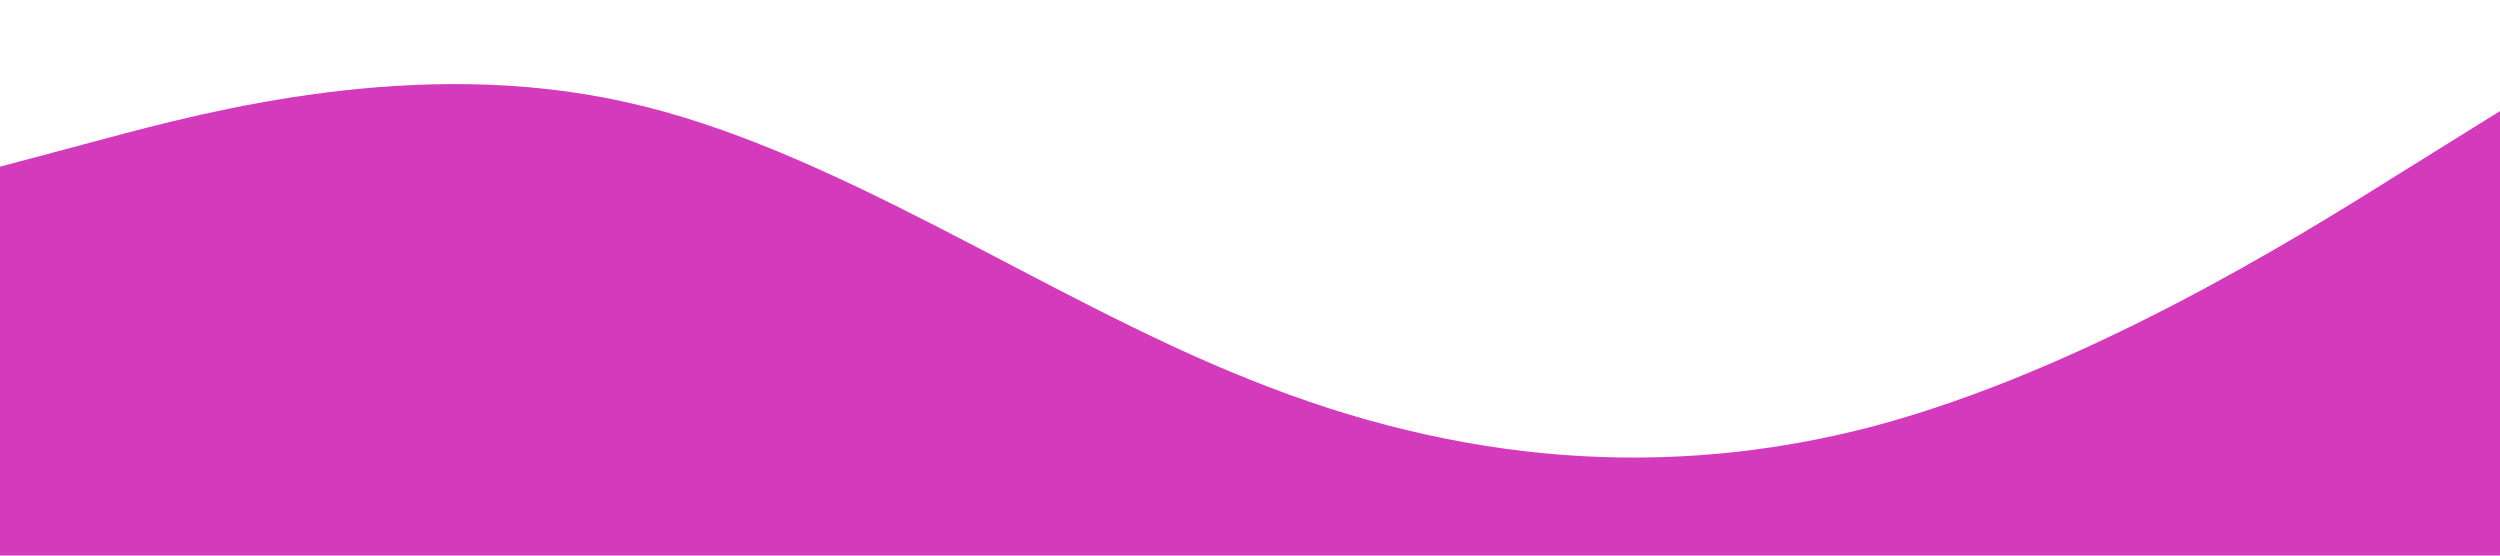 <svg xmlns="http://www.w3.org/2000/svg" viewBox="0 0 1440 320"><path fill="#d43abc" fill-opacity="1" d="M0,96L60,80C120,64,240,32,360,58.7C480,85,600,171,720,218.7C840,267,960,277,1080,245.3C1200,213,1320,139,1380,101.3L1440,64L1440,320L1380,320C1320,320,1200,320,1080,320C960,320,840,320,720,320C600,320,480,320,360,320C240,320,120,320,60,320L0,320Z"></path></svg>